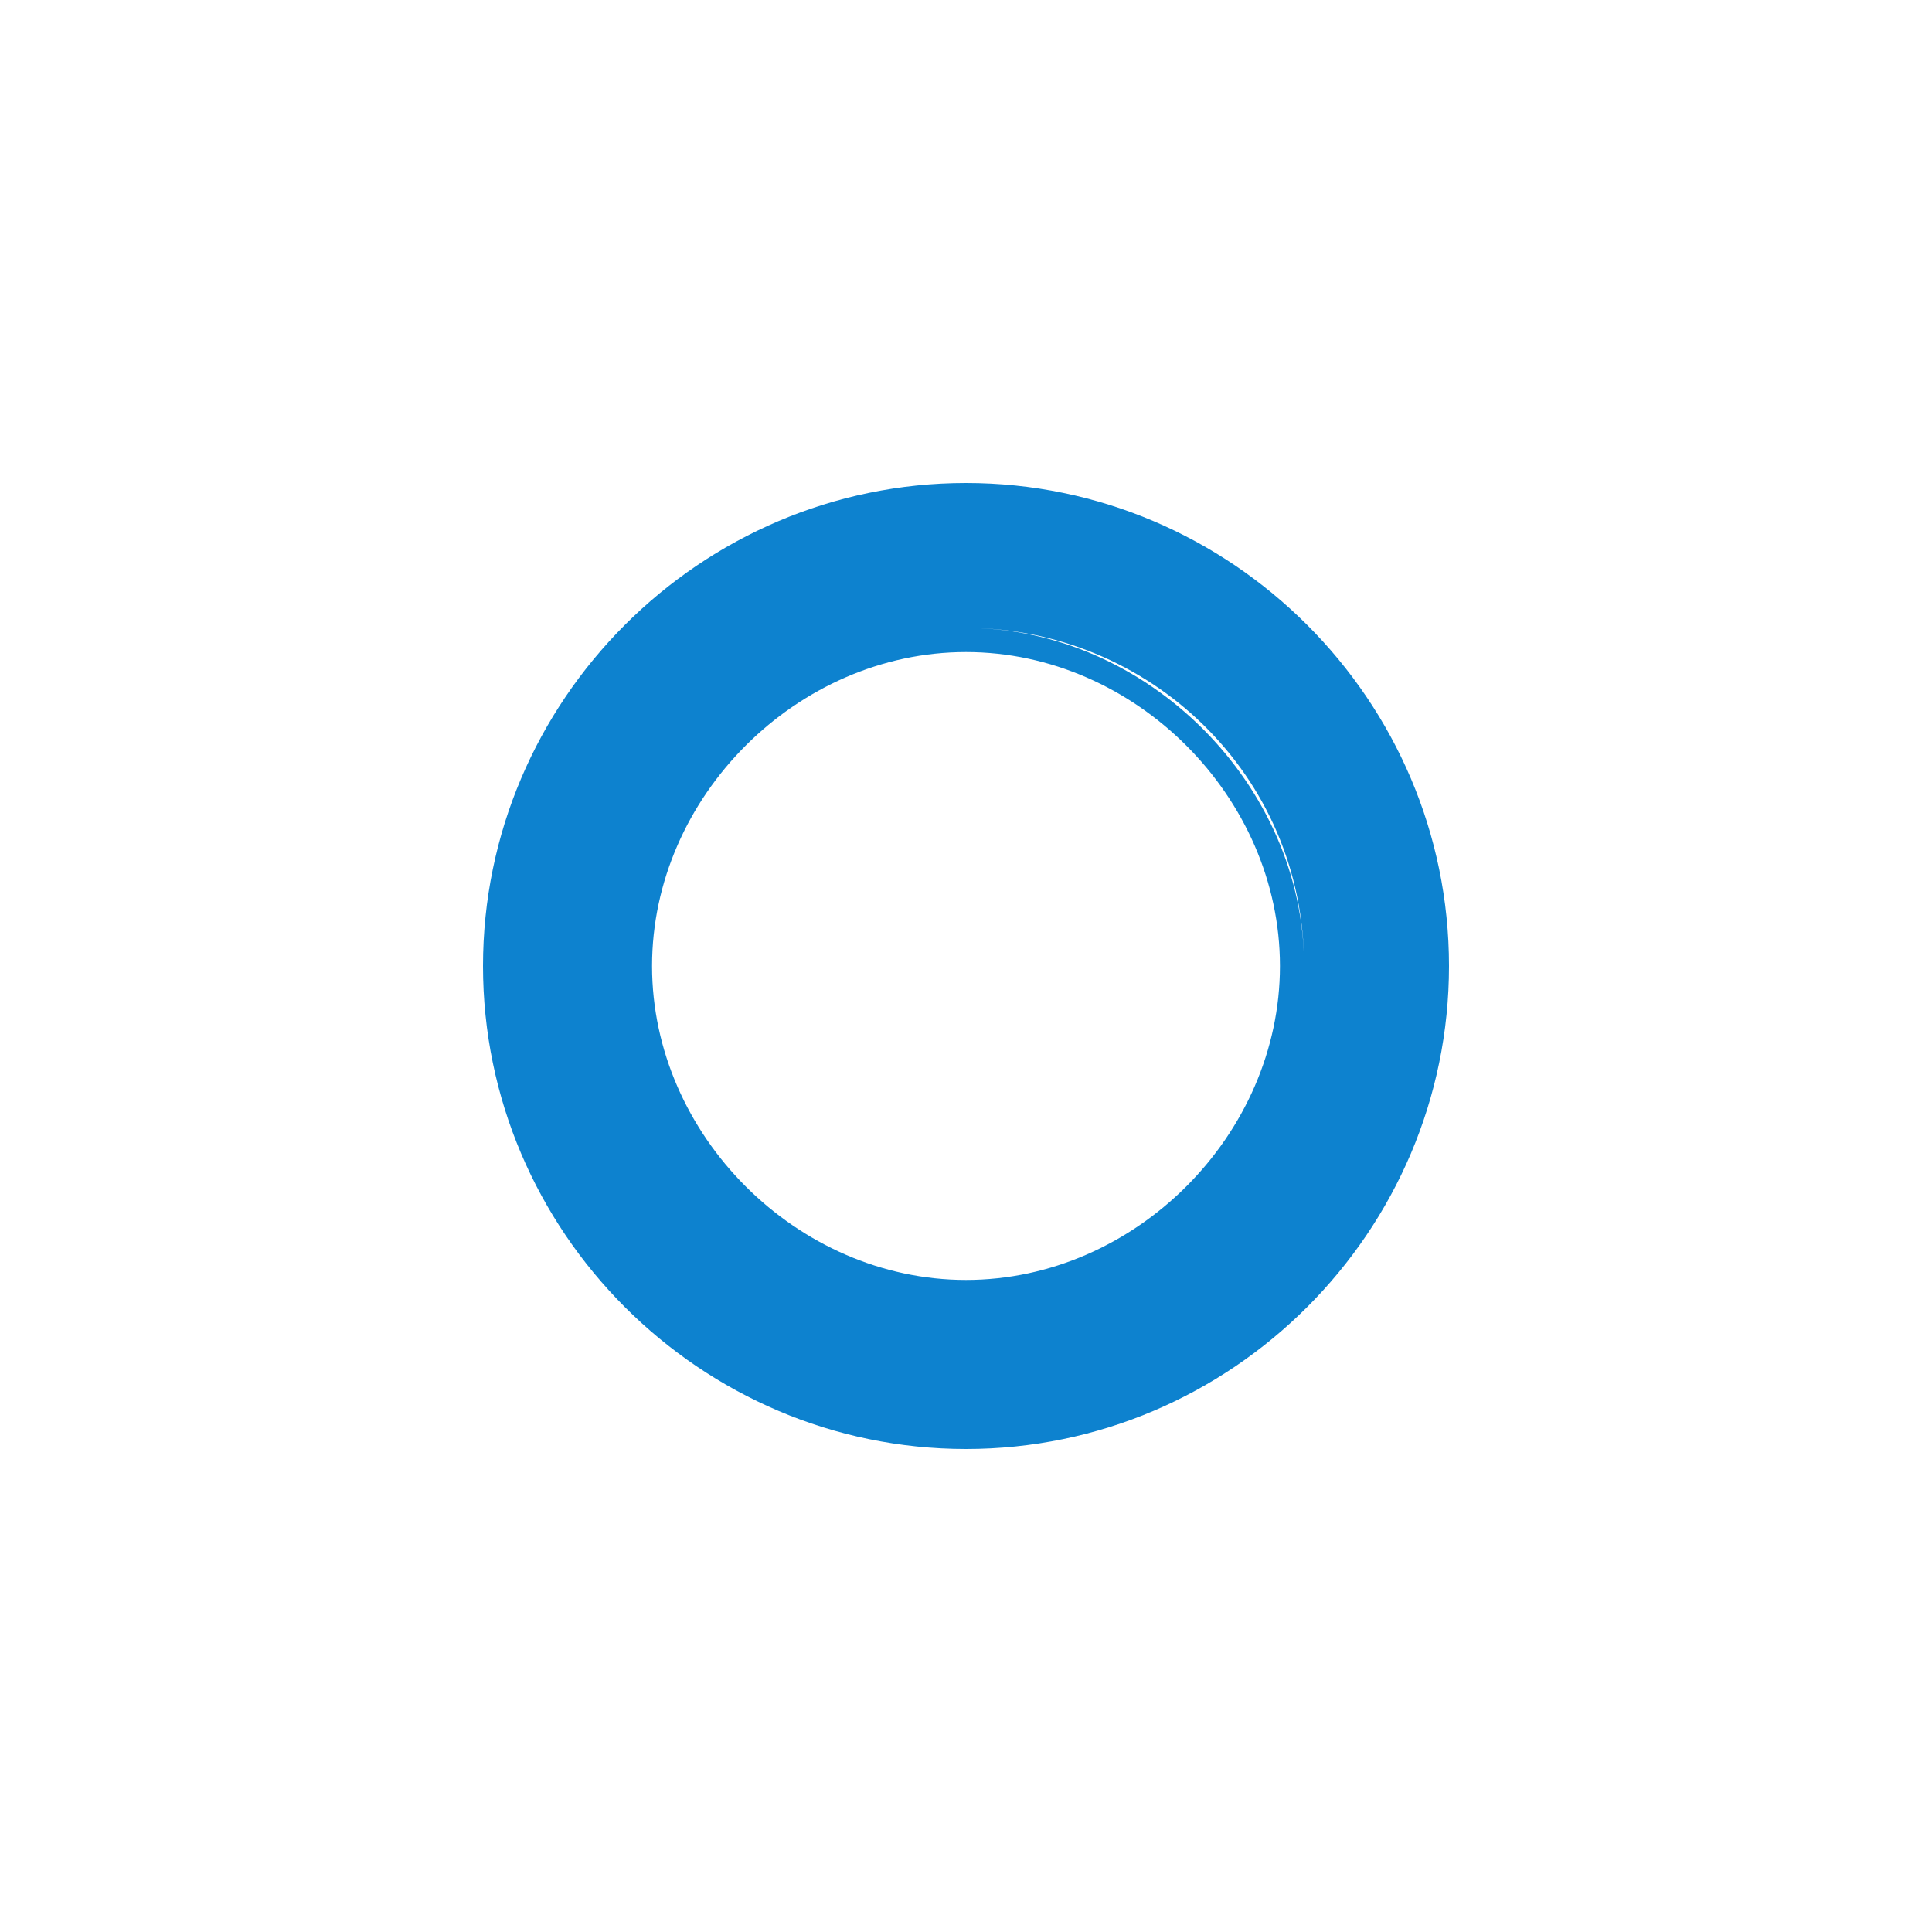 <?xml version="1.0" encoding="utf-8"?>
<!-- Generator: Adobe Illustrator 19.0.0, SVG Export Plug-In . SVG Version: 6.00 Build 0)  -->
<svg version="1.1" id="Layer_1" xmlns="http://www.w3.org/2000/svg" xmlns:xlink="http://www.w3.org/1999/xlink" x="0px" y="0px"
	 viewBox="-297 389 16 16" style="enable-background:new -297 389 16 16;" xml:space="preserve">
<style type="text/css">
	.st0{fill:#0D82CF;}
</style>
<path class="st0" d="M-289,401c2.2,0,4-1.8,4-4c0-2.2-1.8-4-4-4c-2.2,0-4,1.8-4,4C-293,399.2-291.2,401-289,401z M-286.4,397
	c0,1.4-1.2,2.6-2.6,2.6s-2.6-1.2-2.6-2.6s1.2-2.6,2.6-2.6S-286.4,395.6-286.4,397z M-289,394.2c1.5,0,2.8,1.2,2.8,2.8l0,0
	C-286.2,395.5-287.5,394.2-289,394.2z"/>
</svg>
